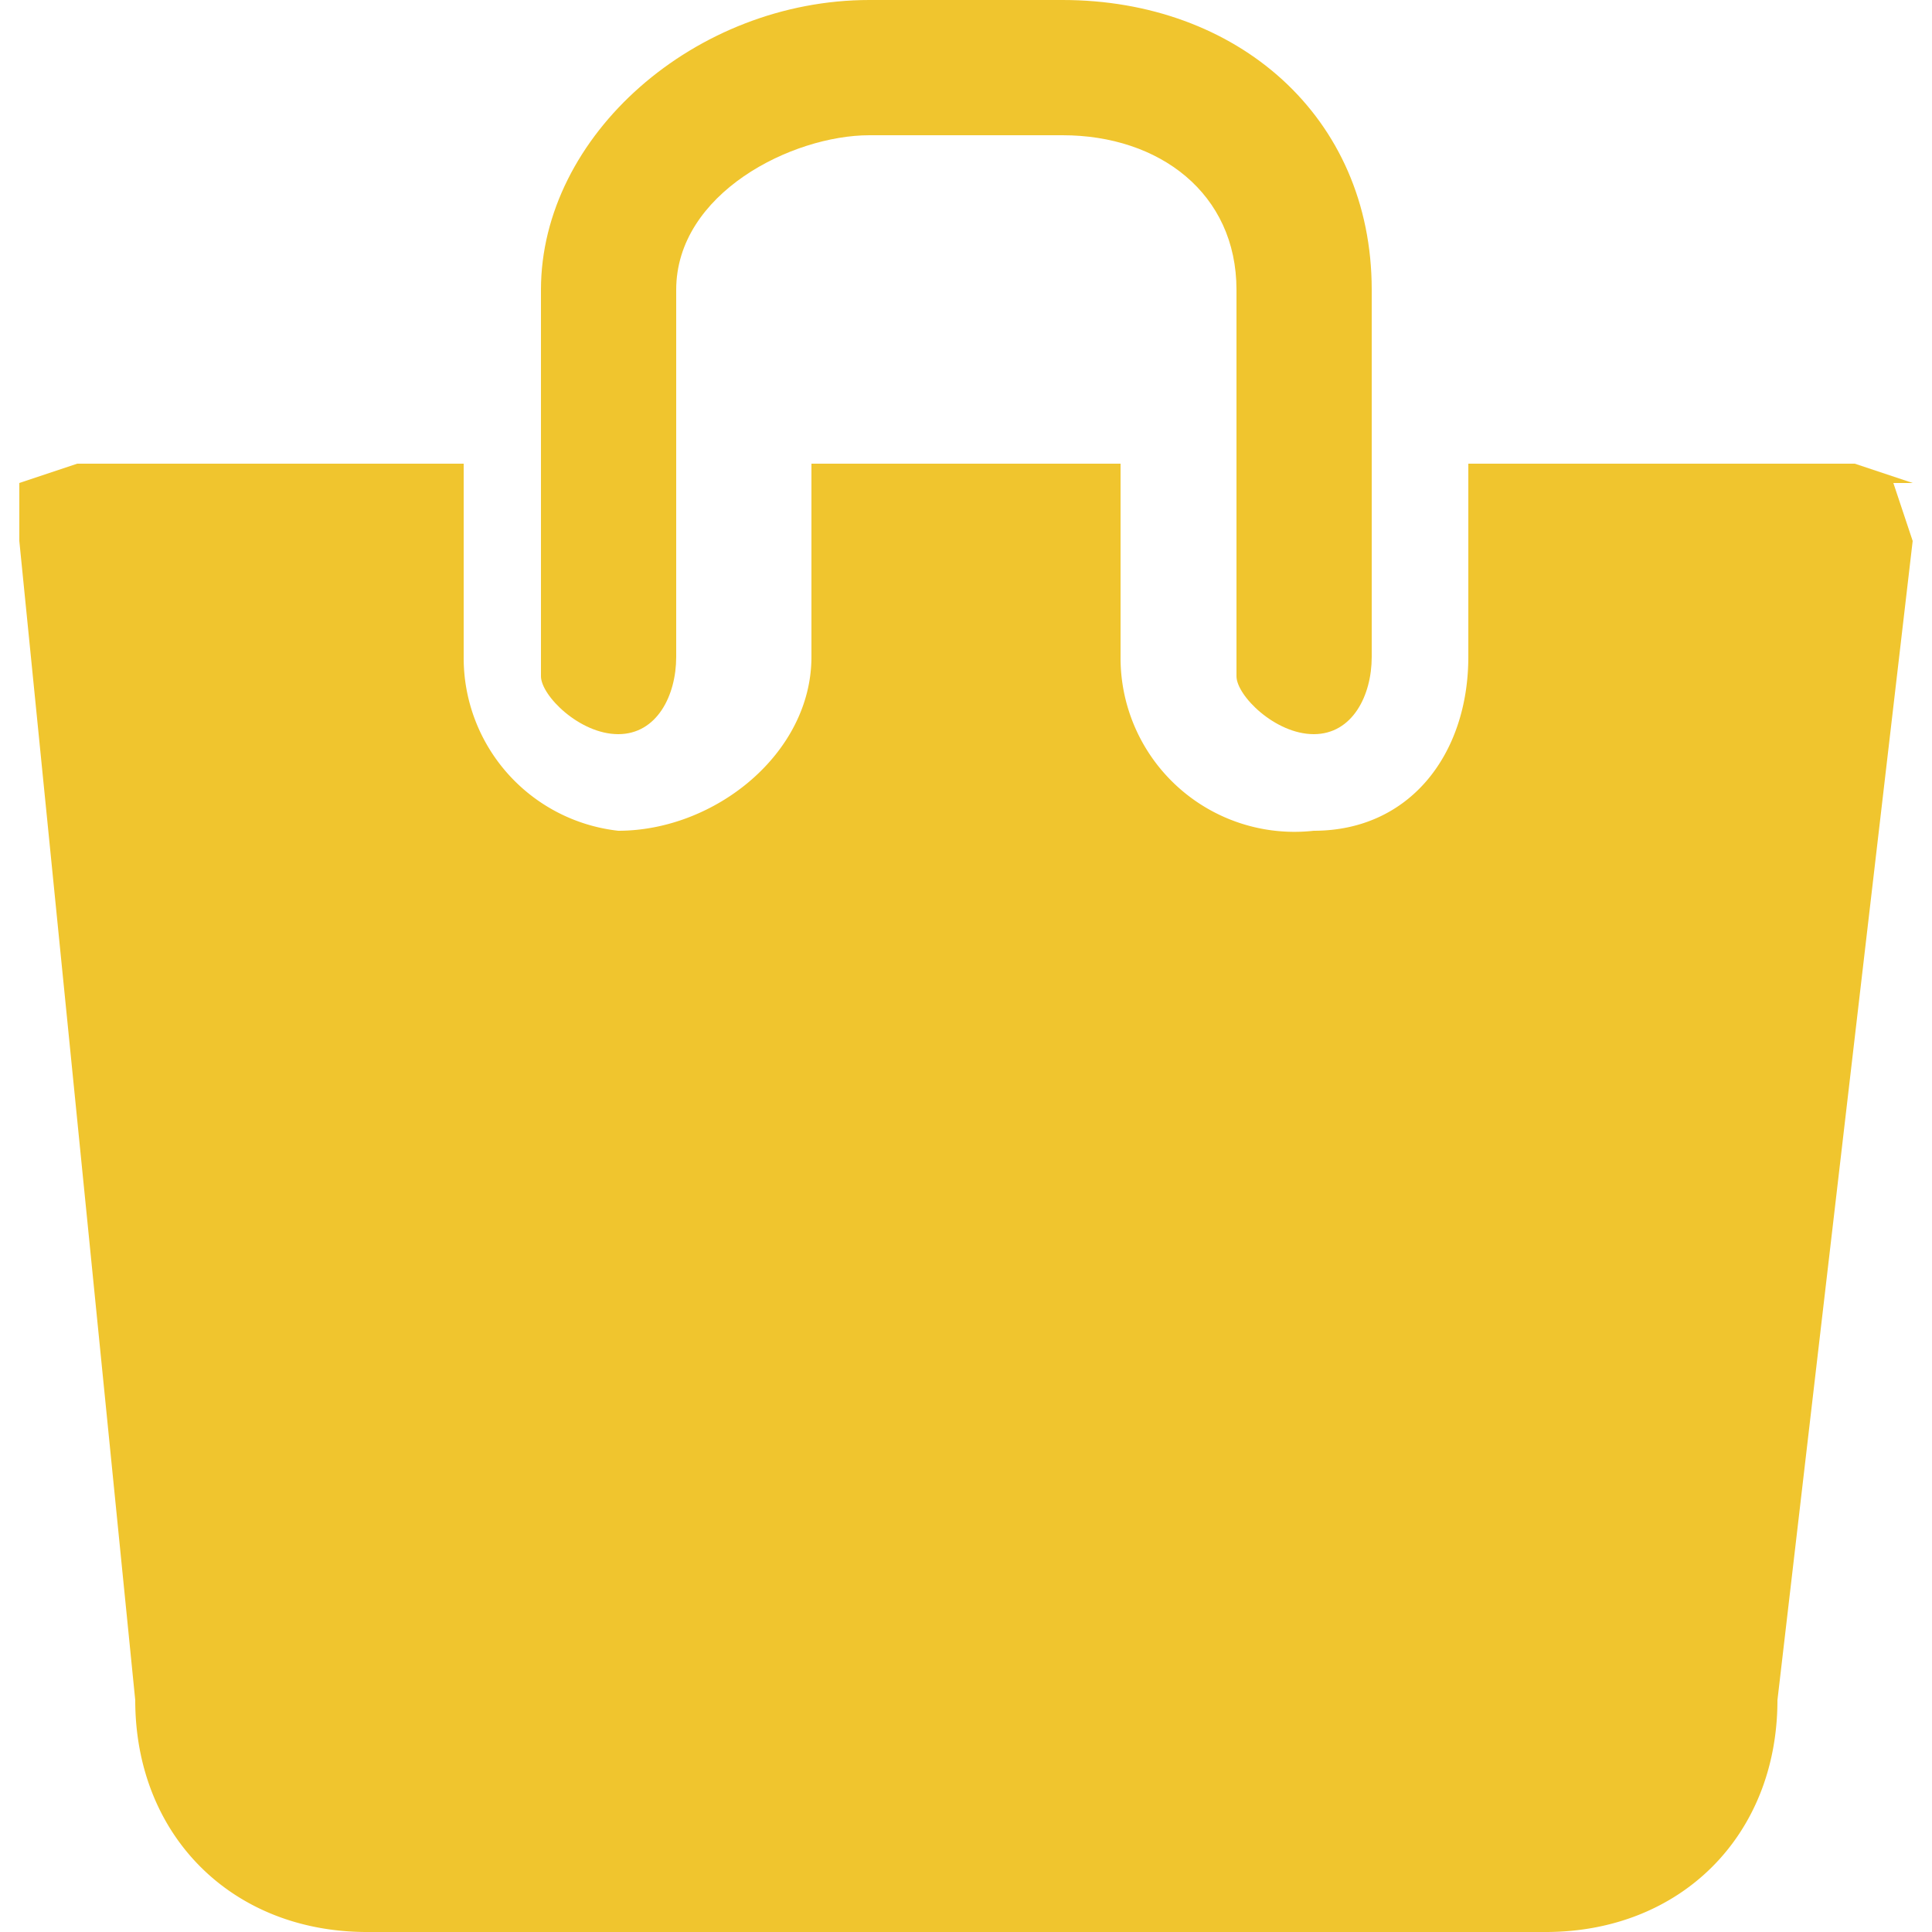 <svg width="10" height="10" fill="none" xmlns="http://www.w3.org/2000/svg"><g clip-path="url(#clip0)" fill="#f0C52e"><path d="M9.9 2.5l-.3-.1h-2v1c0 .5-.3.9-.8.9a.9.9 0 01-1-.9v-1H4.2v1c0 .5-.5.9-1 .9a.9.9 0 01-.8-.9v-1h-2l-.3.1v.3l.6 6c0 .7.5 1.2 1.2 1.2H8c.7 0 1.2-.5 1.2-1.2l.7-6-.1-.3z"/><path d="M3.2 3.8c.2 0 .3-.2.3-.4V1.5c0-.5.6-.8 1-.8h1c.5 0 .9.3.9.8v2c0 .1.2.3.4.3s.3-.2.3-.4V1.5C7.1.6 6.4 0 5.5 0h-1c-.9 0-1.7.7-1.7 1.5v2c0 .1.2.3.4.3z"/></g><defs><clipPath id="clip0"><path fill="#fff" d="M0 0h10v10H0z"/></clipPath></defs></svg>
